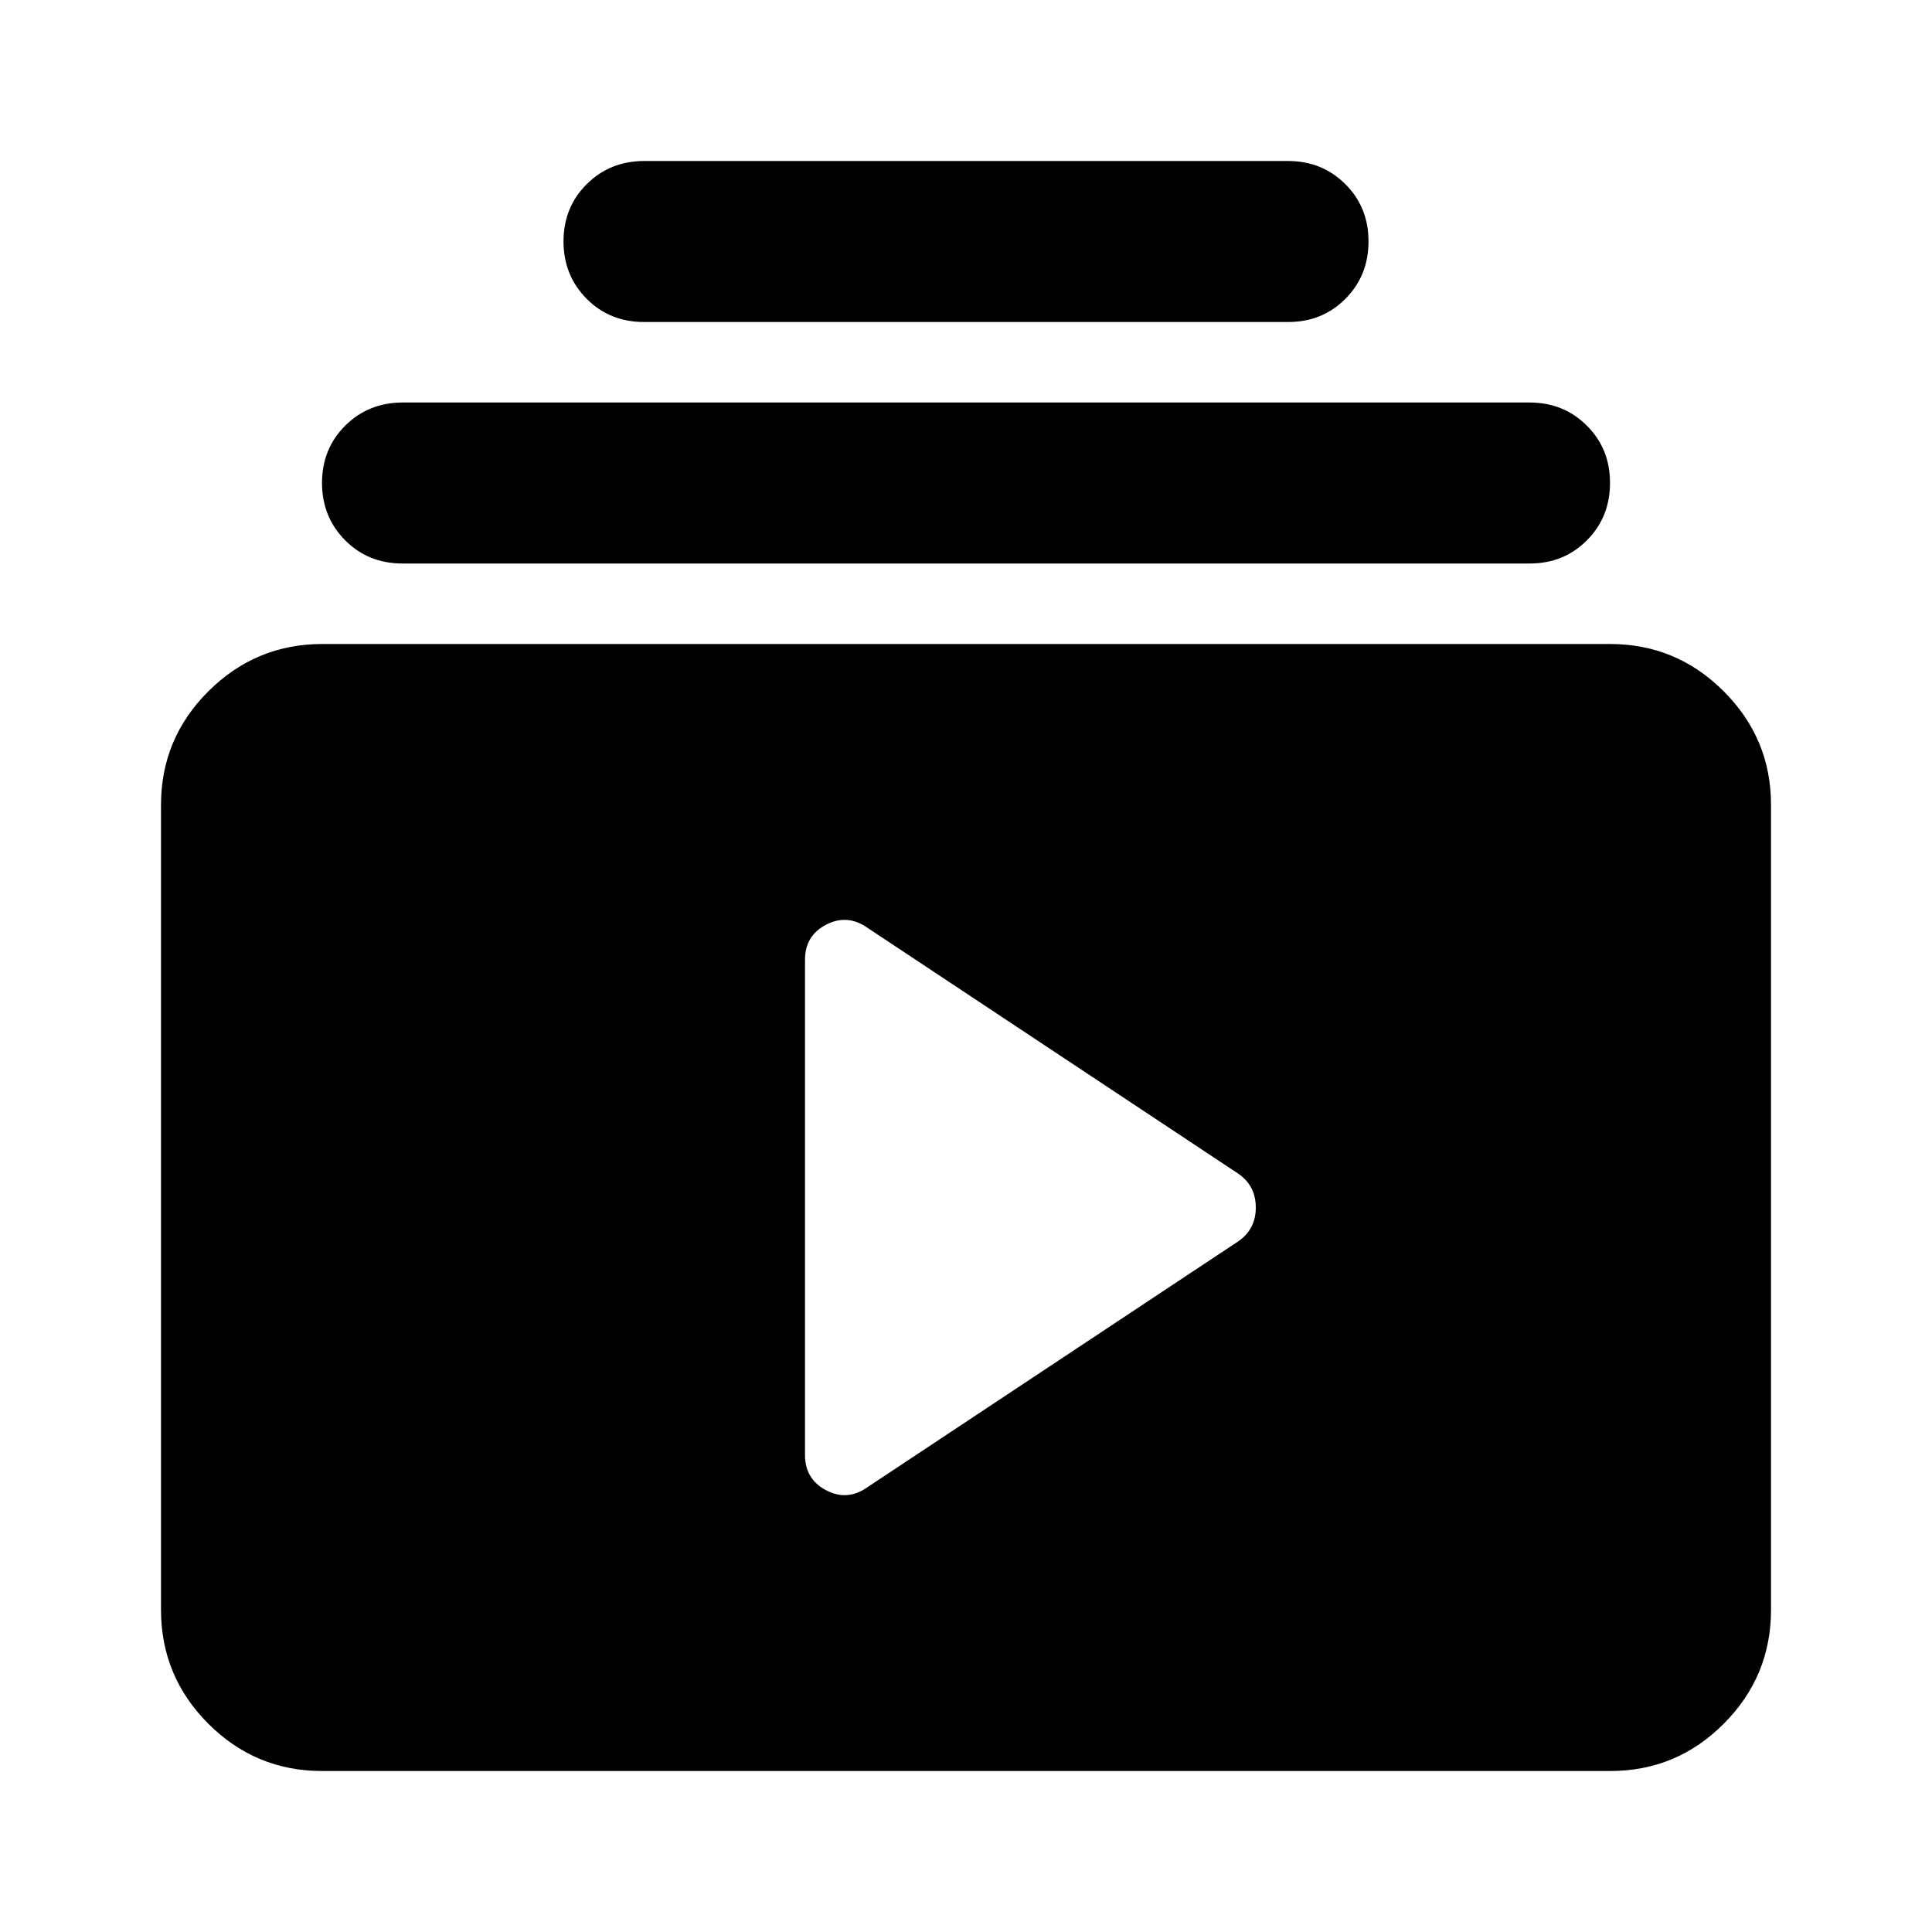 <svg width="24" height="24" viewBox="0 0 24 24" fill="none" xmlns="http://www.w3.org/2000/svg">
<g id="subscriptions_filled">
<path id="Union" d="M4 22C3.45 22 2.979 21.804 2.588 21.413C2.197 21.022 2.001 20.551 2 20V10C2 9.45 2.196 8.979 2.588 8.588C2.98 8.197 3.451 8.001 4 8H20C20.55 8 21.021 8.196 21.413 8.588C21.805 8.98 22.001 9.451 22 10V20C22 20.55 21.804 21.021 21.413 21.413C21.022 21.805 20.551 22.001 20 22H4ZM10.775 18.475L15.375 15.425C15.525 15.325 15.6 15.183 15.6 15C15.6 14.817 15.525 14.675 15.375 14.575L10.775 11.525C10.608 11.408 10.437 11.396 10.262 11.487C10.087 11.578 9.999 11.724 10 11.925V18.075C10 18.275 10.088 18.421 10.263 18.513C10.438 18.605 10.609 18.592 10.775 18.475ZM5 7C4.717 7 4.479 6.904 4.288 6.712C4.097 6.52 4.001 6.283 4 6C4 5.717 4.096 5.479 4.288 5.288C4.48 5.097 4.717 5.001 5 5H19C19.283 5 19.521 5.096 19.713 5.288C19.905 5.48 20.001 5.717 20 6C20 6.283 19.904 6.521 19.712 6.713C19.52 6.905 19.283 7.001 19 7H5ZM8 4C7.717 4 7.479 3.904 7.288 3.712C7.097 3.52 7.001 3.283 7 3C7 2.717 7.096 2.479 7.288 2.288C7.48 2.097 7.717 2.001 8 2H16C16.283 2 16.521 2.096 16.713 2.288C16.905 2.48 17.001 2.717 17 3C17 3.283 16.904 3.521 16.712 3.713C16.52 3.905 16.283 4.001 16 4H8Z" fill="black"/>
</g>
</svg>
